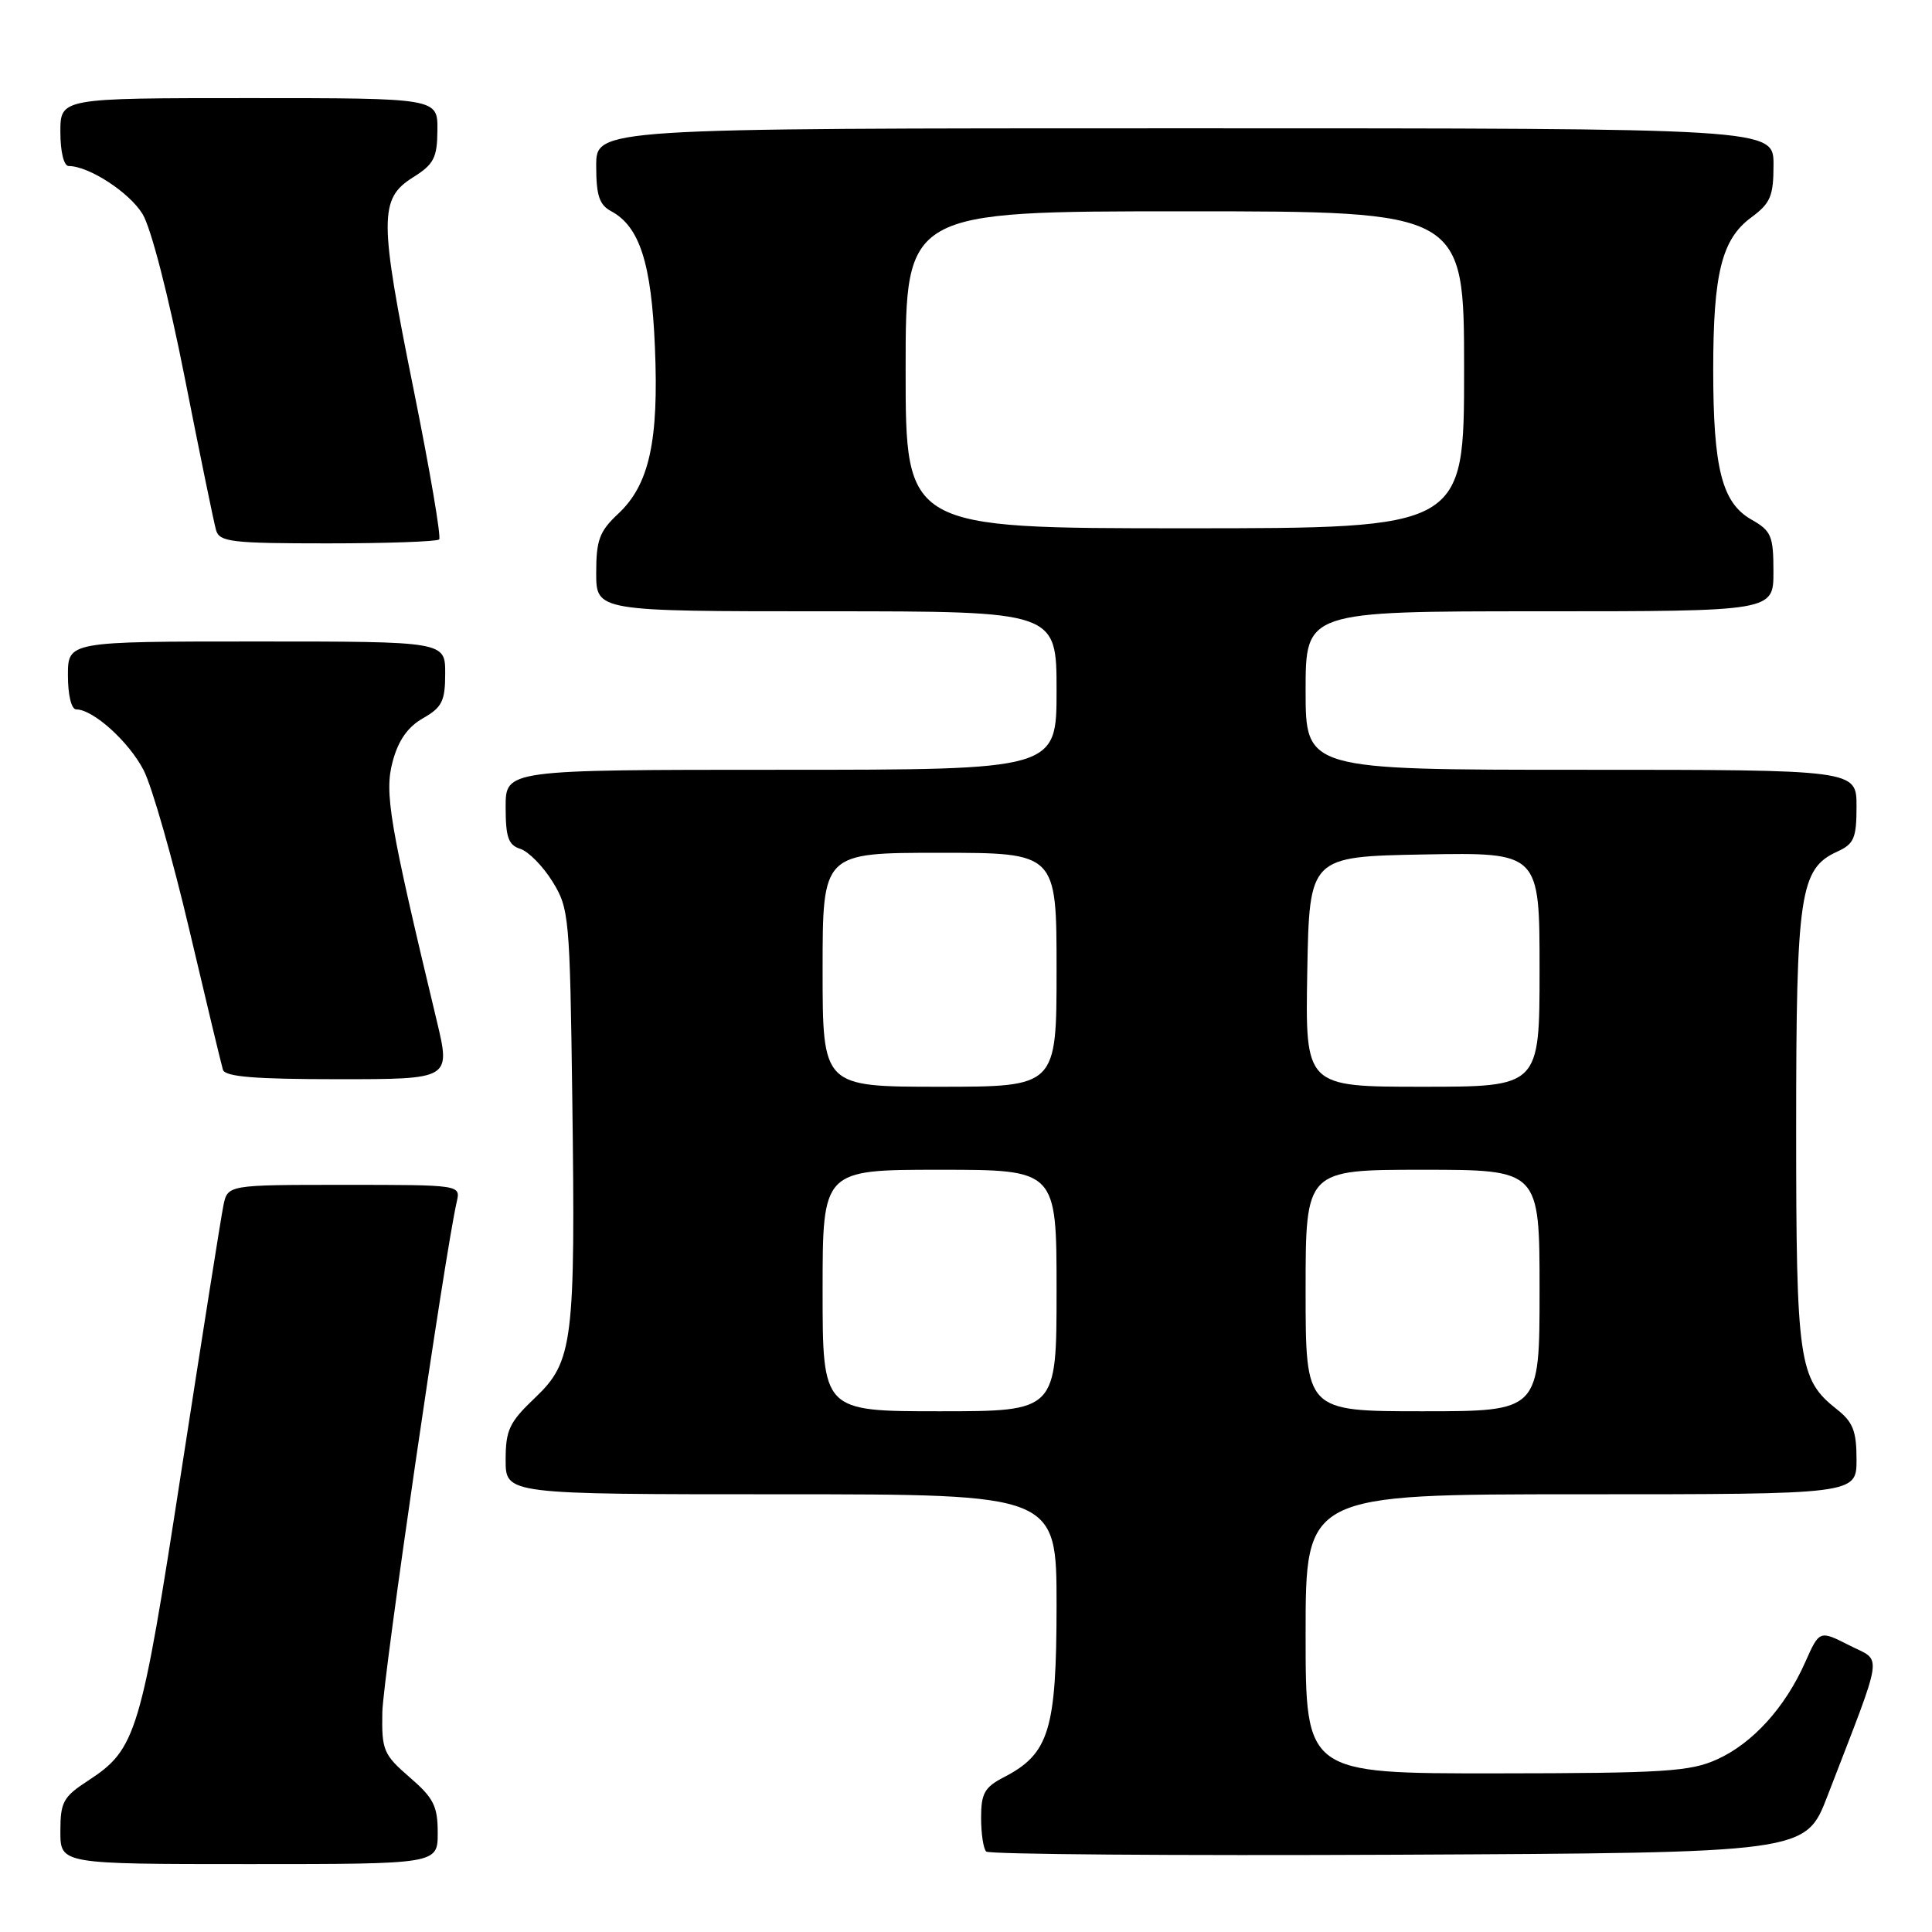 <?xml version="1.0" encoding="UTF-8" standalone="no"?>
<!DOCTYPE svg PUBLIC "-//W3C//DTD SVG 1.1//EN" "http://www.w3.org/Graphics/SVG/1.1/DTD/svg11.dtd" >
<svg xmlns="http://www.w3.org/2000/svg" xmlns:xlink="http://www.w3.org/1999/xlink" version="1.1" viewBox="0 0 256 256">
 <g >
 <path fill="currentColor"
d=" M 58.00 242.86 C 58.00 239.32 57.46 238.24 54.28 235.50 C 50.81 232.49 50.57 231.92 50.66 226.89 C 50.75 222.33 58.95 166.07 60.52 159.25 C 61.04 157.00 61.04 157.00 45.60 157.00 C 30.16 157.00 30.16 157.00 29.60 159.75 C 29.29 161.26 26.79 177.06 24.04 194.86 C 18.66 229.78 18.06 231.77 11.71 235.92 C 8.37 238.09 8.00 238.77 8.00 242.67 C 8.00 247.00 8.00 247.00 33.00 247.00 C 58.00 247.00 58.00 247.00 58.00 242.86 Z  M 242.14 238.00 C 249.75 218.25 249.45 220.27 245.03 218.01 C 241.09 216.01 241.09 216.01 239.20 220.25 C 236.54 226.25 232.25 230.98 227.54 233.12 C 223.97 234.74 220.58 234.96 198.25 234.98 C 173.00 235.00 173.00 235.00 173.00 216.50 C 173.00 198.00 173.00 198.00 209.50 198.00 C 246.00 198.00 246.00 198.00 246.00 193.39 C 246.00 189.62 245.53 188.42 243.38 186.73 C 238.34 182.76 238.00 180.41 238.00 149.50 C 238.00 118.40 238.49 115.10 243.45 112.84 C 245.67 111.83 246.00 111.06 246.00 106.84 C 246.00 102.00 246.00 102.00 209.50 102.00 C 173.00 102.00 173.00 102.00 173.00 91.50 C 173.00 81.00 173.00 81.00 204.00 81.00 C 235.00 81.00 235.00 81.00 234.99 75.75 C 234.99 71.00 234.71 70.34 232.06 68.84 C 228.17 66.62 227.01 62.06 227.01 49.00 C 227.01 36.23 228.14 31.69 232.05 28.81 C 234.61 26.92 235.00 25.98 235.00 21.81 C 235.00 17.00 235.00 17.00 157.00 17.00 C 79.00 17.00 79.00 17.00 79.00 21.96 C 79.00 25.90 79.41 27.15 80.99 27.99 C 84.75 30.01 86.32 34.89 86.78 46.00 C 87.31 58.44 86.03 64.24 81.91 68.08 C 79.43 70.40 79.00 71.56 79.00 75.90 C 79.00 81.00 79.00 81.00 109.50 81.00 C 140.00 81.00 140.00 81.00 140.00 91.50 C 140.00 102.00 140.00 102.00 103.50 102.00 C 67.00 102.00 67.00 102.00 67.00 106.93 C 67.00 110.95 67.36 111.98 68.95 112.48 C 70.02 112.82 71.94 114.77 73.20 116.80 C 75.41 120.36 75.51 121.45 75.83 145.50 C 76.26 177.85 75.94 180.41 70.90 185.21 C 67.48 188.46 67.00 189.48 67.00 193.46 C 67.00 198.00 67.00 198.00 103.50 198.00 C 140.00 198.00 140.00 198.00 140.00 212.75 C 139.99 229.21 139.02 232.39 133.04 235.48 C 130.46 236.81 130.00 237.63 130.00 240.86 C 130.00 242.95 130.30 244.97 130.68 245.34 C 131.05 245.71 155.63 245.90 185.30 245.76 C 239.25 245.50 239.25 245.50 242.14 238.00 Z  M 57.87 135.25 C 51.58 109.02 50.91 105.06 52.03 100.90 C 52.78 98.10 54.03 96.32 56.05 95.17 C 58.57 93.73 58.99 92.90 58.99 89.25 C 59.00 85.00 59.00 85.00 34.00 85.00 C 9.00 85.00 9.00 85.00 9.00 89.50 C 9.00 92.10 9.46 94.00 10.10 94.00 C 12.35 94.00 17.11 98.30 19.05 102.09 C 20.15 104.25 22.87 113.78 25.10 123.26 C 27.33 132.74 29.33 141.06 29.54 141.75 C 29.84 142.68 33.79 143.00 44.83 143.00 C 59.72 143.00 59.72 143.00 57.87 135.25 Z  M 58.19 71.48 C 58.48 71.19 56.96 62.30 54.83 51.73 C 50.24 29.01 50.23 26.33 54.71 23.51 C 57.49 21.77 57.93 20.93 57.96 17.25 C 58.00 13.00 58.00 13.00 33.00 13.00 C 8.00 13.00 8.00 13.00 8.00 17.50 C 8.00 20.10 8.46 22.00 9.10 22.00 C 11.77 22.00 17.13 25.48 18.89 28.36 C 20.01 30.18 22.35 39.27 24.47 50.00 C 26.48 60.17 28.35 69.29 28.63 70.25 C 29.08 71.81 30.67 72.00 43.40 72.00 C 51.25 72.00 57.90 71.76 58.19 71.48 Z  M 109.00 171.00 C 109.00 155.00 109.00 155.00 124.50 155.00 C 140.00 155.00 140.00 155.00 140.00 171.00 C 140.00 187.00 140.00 187.00 124.50 187.00 C 109.00 187.00 109.00 187.00 109.00 171.00 Z  M 173.00 171.00 C 173.00 155.00 173.00 155.00 188.50 155.00 C 204.00 155.00 204.00 155.00 204.00 171.00 C 204.00 187.00 204.00 187.00 188.50 187.00 C 173.00 187.00 173.00 187.00 173.00 171.00 Z  M 109.00 128.50 C 109.00 113.00 109.00 113.00 124.50 113.00 C 140.00 113.00 140.00 113.00 140.00 128.50 C 140.00 144.00 140.00 144.00 124.50 144.00 C 109.00 144.00 109.00 144.00 109.00 128.50 Z  M 173.22 128.75 C 173.50 113.50 173.50 113.50 188.75 113.22 C 204.00 112.95 204.00 112.95 204.00 128.47 C 204.00 144.00 204.00 144.00 188.47 144.00 C 172.95 144.00 172.95 144.00 173.22 128.75 Z  M 120.00 49.00 C 120.00 28.00 120.00 28.00 157.00 28.00 C 194.00 28.00 194.00 28.00 194.00 49.00 C 194.00 70.00 194.00 70.00 157.00 70.00 C 120.00 70.00 120.00 70.00 120.00 49.00 Z "/>
</g>
</svg>